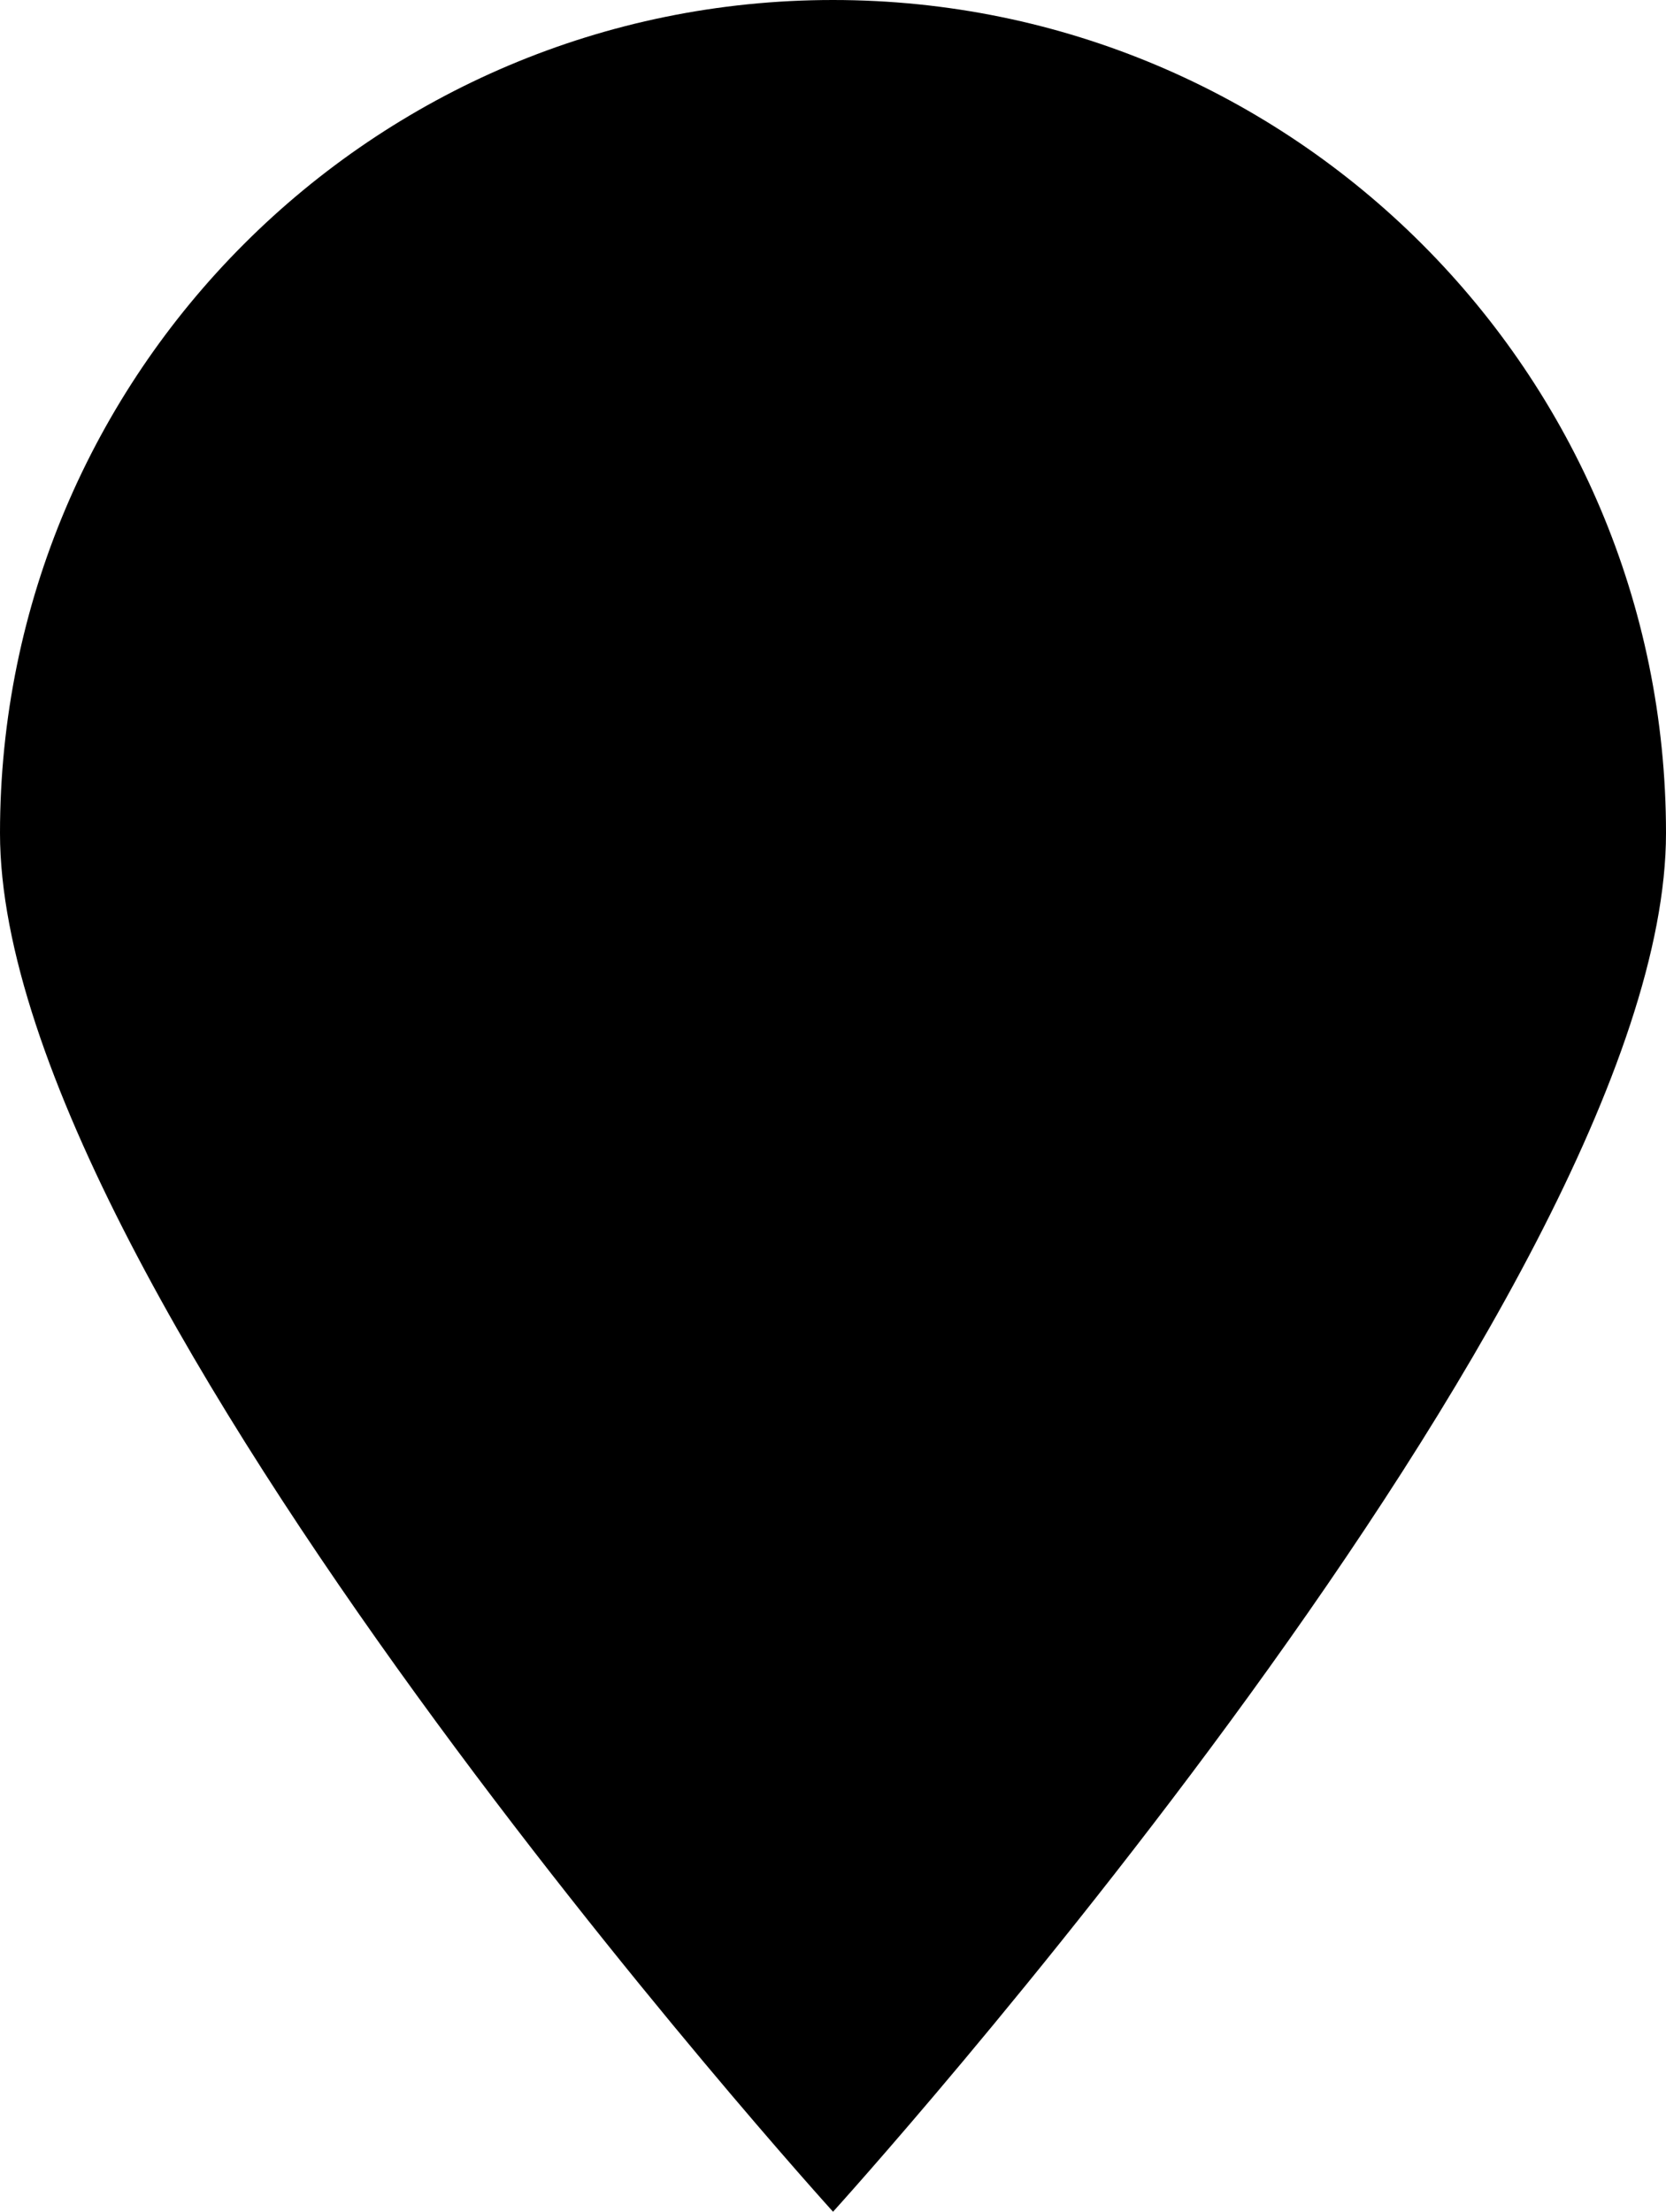 <?xml version="1.0" encoding="iso-8859-1"?>
<!-- Generator: Adobe Illustrator 16.0.0, SVG Export Plug-In . SVG Version: 6.00 Build 0)  -->
<!DOCTYPE svg PUBLIC "-//W3C//DTD SVG 1.1//EN" "http://www.w3.org/Graphics/SVG/1.1/DTD/svg11.dtd">
<svg version="1.1" id="&#x5716;&#x5C64;_1" xmlns="http://www.w3.org/2000/svg" xmlns:xlink="http://www.w3.org/1999/xlink" x="0px"
	 y="0px" width="20.721px" height="27.506px" viewBox="0 0 20.721 27.506" style="enable-background:new 0 0 20.721 27.506;"
	 xml:space="preserve">
<path d="M20.721,10.361c0,5.722-10.36,17.145-10.36,17.145S0,16.083,0,10.361C0,4.639,4.639,0,10.36,0S20.721,4.639,20.721,10.361z"
	/>
</svg>
